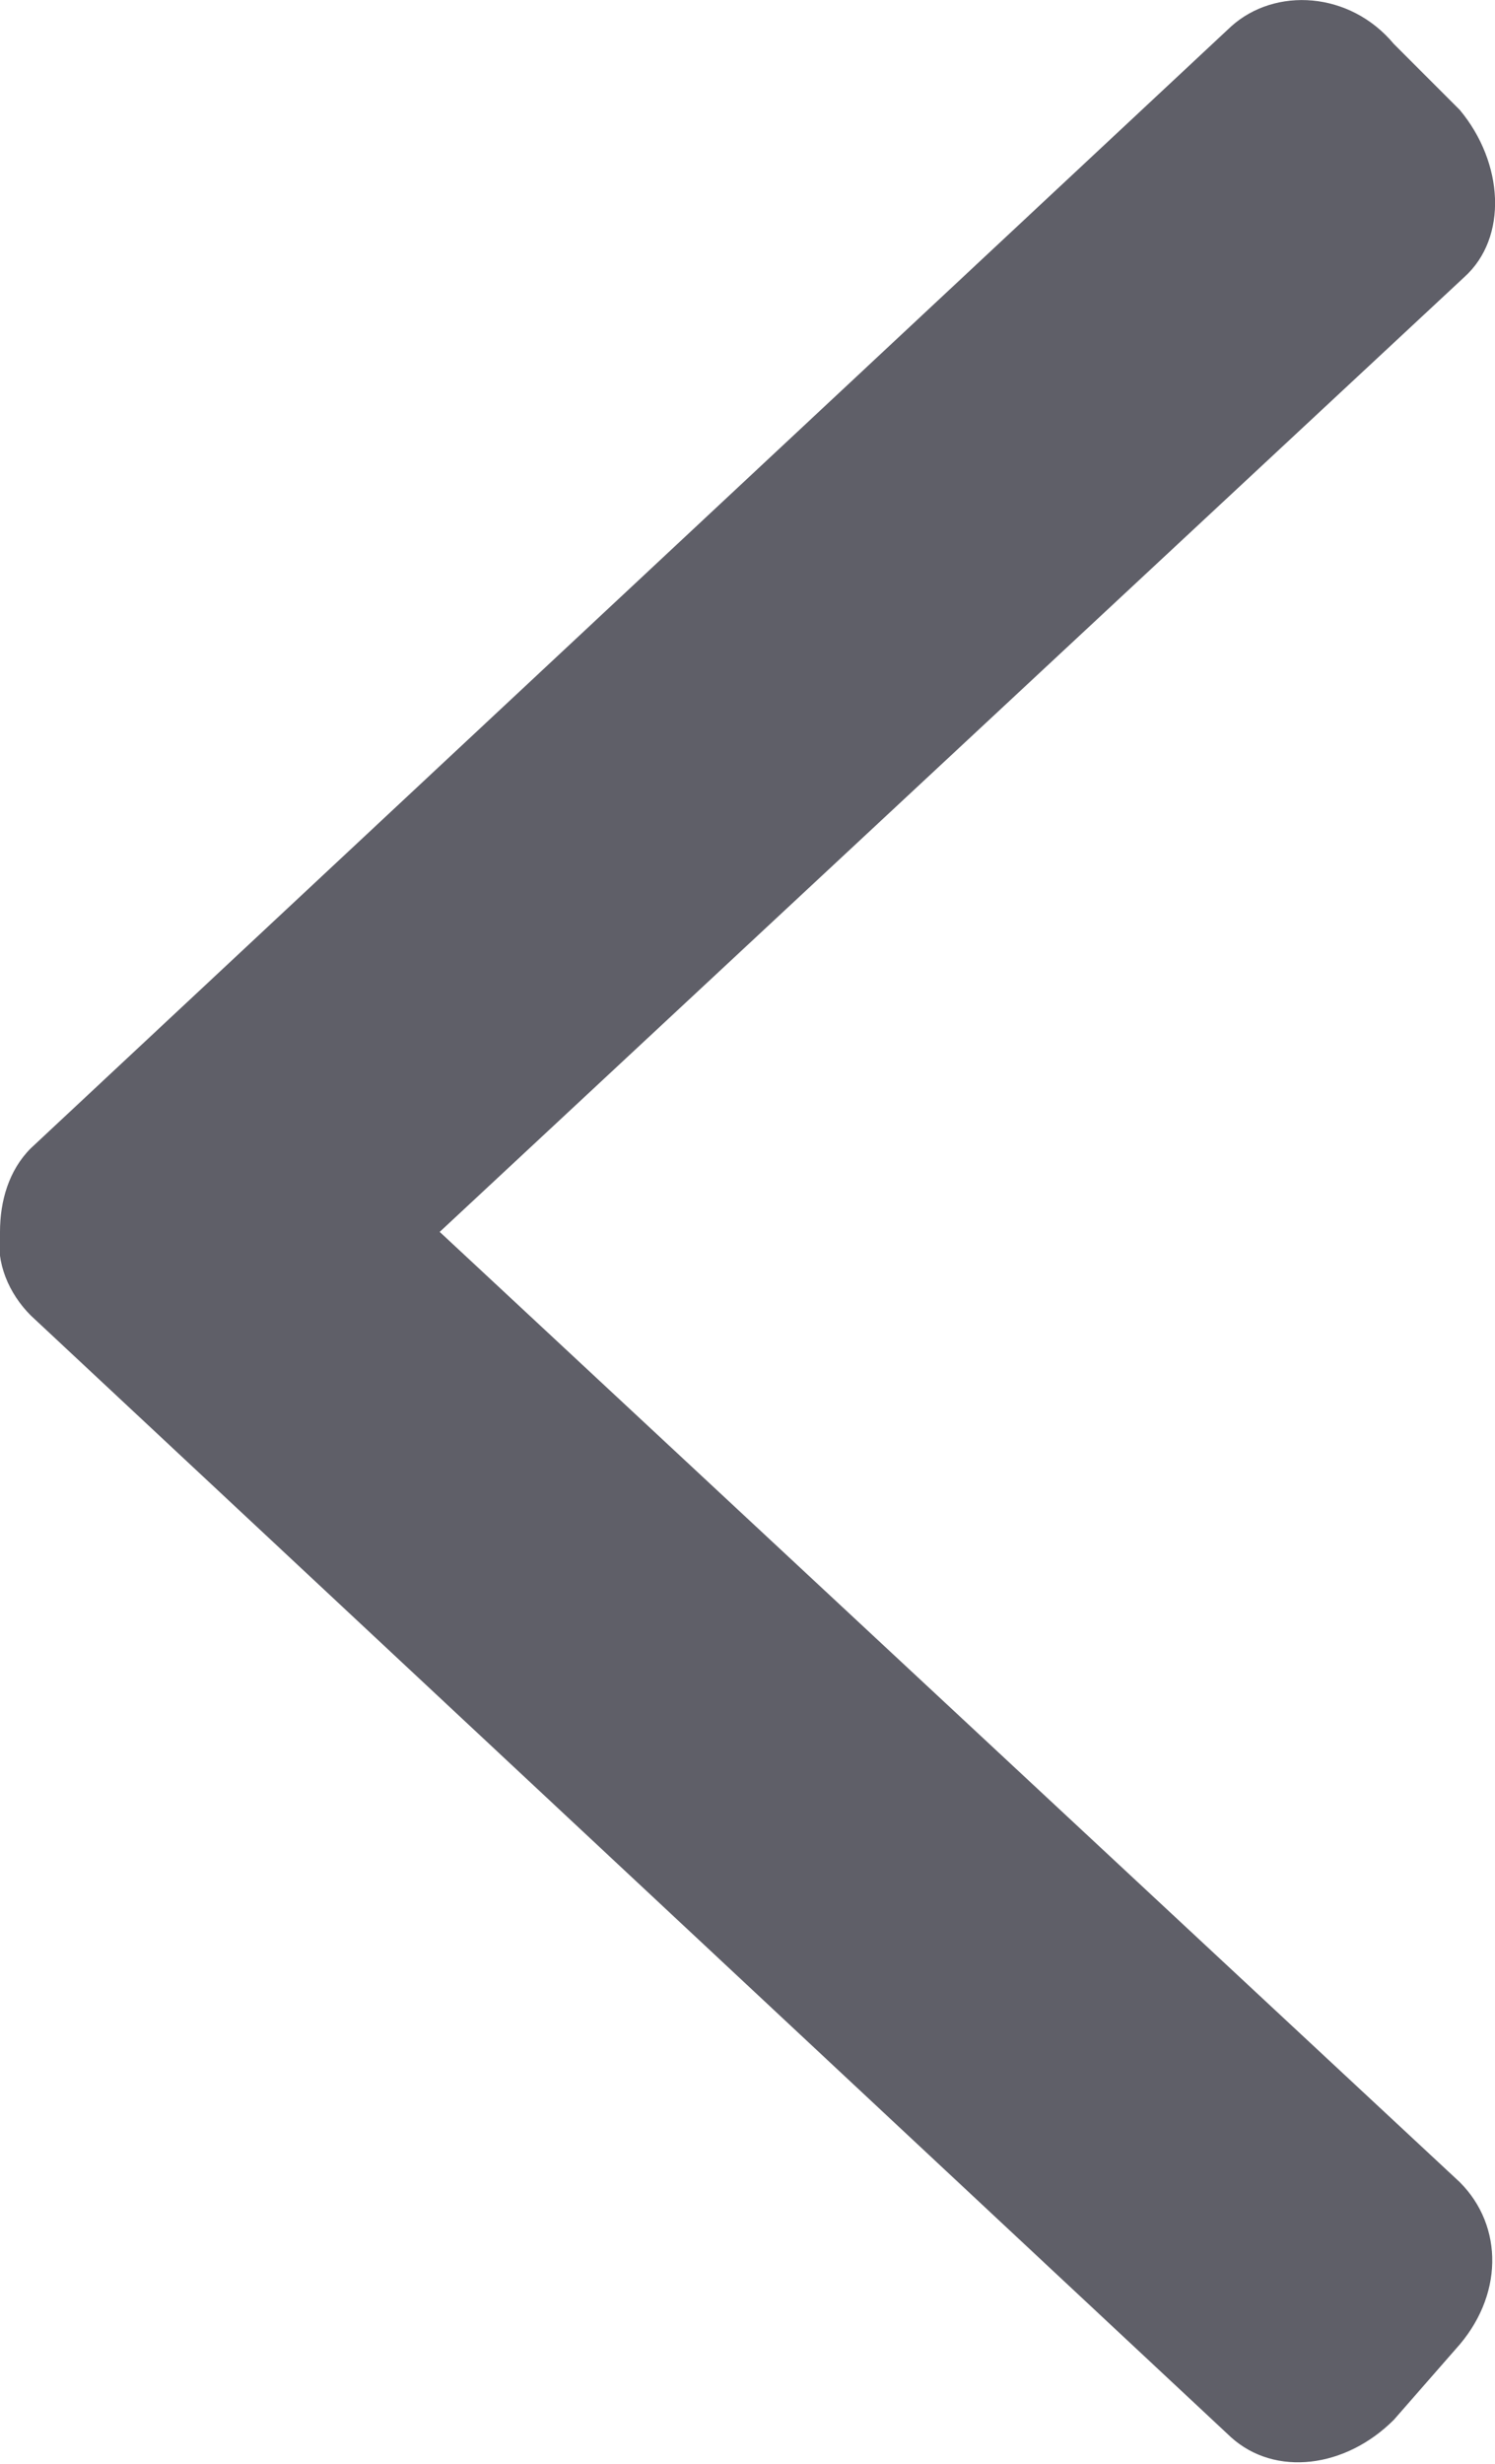 <?xml version="1.0" encoding="utf-8"?>
<!-- Generator: Adobe Illustrator 23.0.1, SVG Export Plug-In . SVG Version: 6.00 Build 0)  -->
<svg version="1.1" id="Layer_1" xmlns="http://www.w3.org/2000/svg" xmlns:xlink="http://www.w3.org/1999/xlink" x="0px" y="0px"
	 viewBox="0 0 34 56" style="enable-background:new 0 0 34 56;" xml:space="preserve">
<style type="text/css">
	.st0{fill-rule:evenodd;clip-rule:evenodd;fill:#5F5F68;}
</style>
<path class="st0" d="M10,28L33.3,6.3c1-0.9,0.9-2.6-0.1-3.8L31.7,1C30.7-0.2,29-0.3,28,0.6L0.7,26.1C0.2,26.6,0,27.3,0,28
	c-0.1,0.7,0.2,1.4,0.7,1.9L28,55.4c1,0.9,2.6,0.7,3.7-0.4l1.4-1.6c1.1-1.2,1.1-2.8,0.1-3.8L10,28z"/>
</svg>
